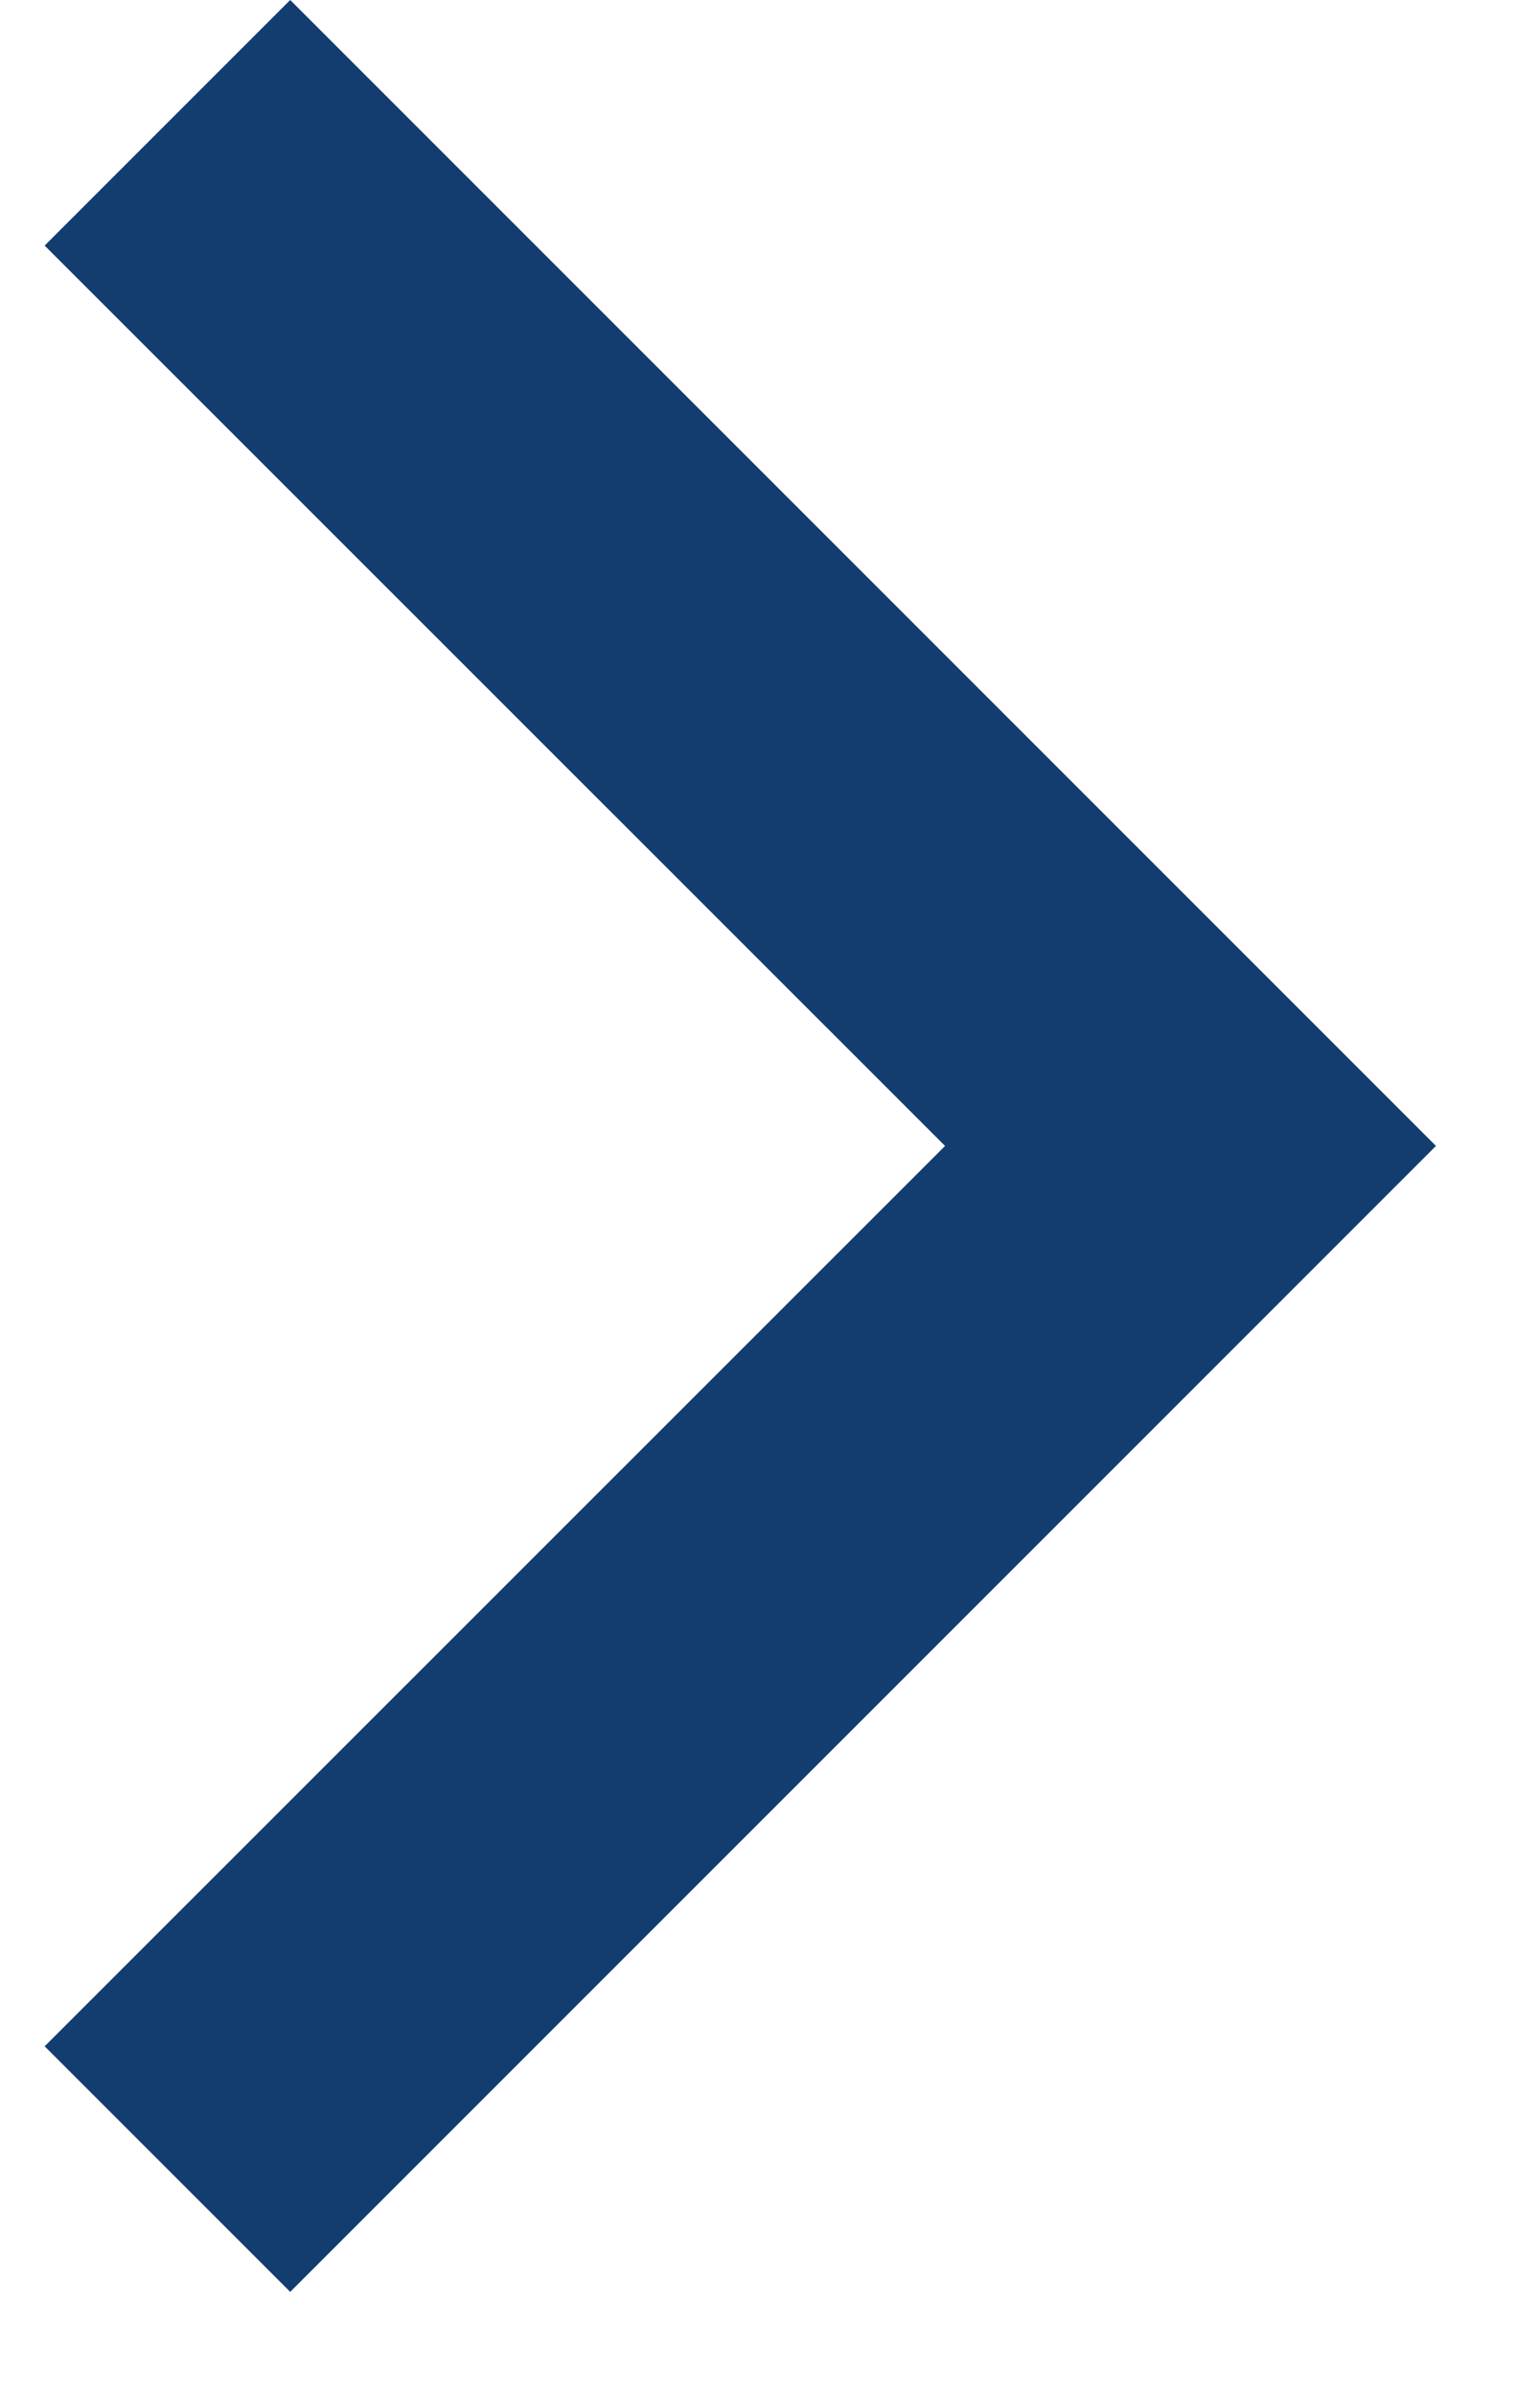 <svg width="9" height="14" viewBox="0 0 9 14" fill="none" xmlns="http://www.w3.org/2000/svg">
<path fill-rule="evenodd" clip-rule="evenodd" d="M0.261 11.957L1.696 13.392L8.392 6.696L8.392 6.696L1.696 -0L0.261 1.435L5.523 6.696L0.261 11.957Z" fill="#133D6F"/>
</svg>
